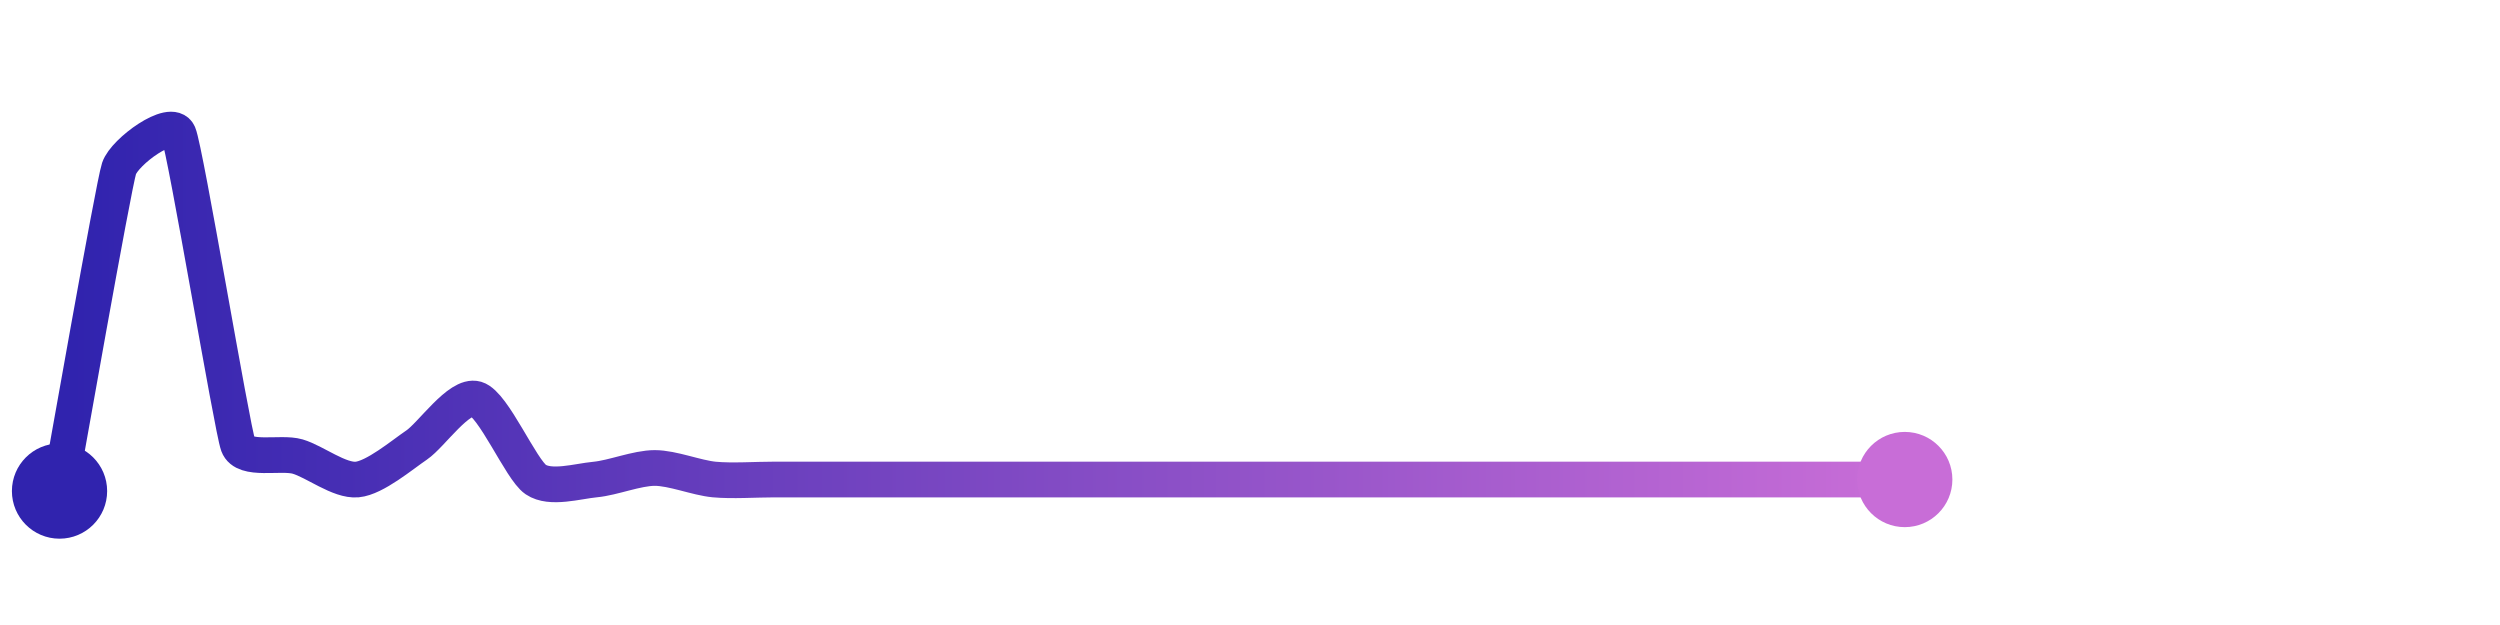 <svg width="200" height="50" viewBox="0 0 210 50" xmlns="http://www.w3.org/2000/svg">
    <defs>
        <linearGradient x1="0%" y1="0%" x2="100%" y2="0%" id="a">
            <stop stop-color="#3023AE" offset="0%"/>
            <stop stop-color="#C86DD7" offset="100%"/>
        </linearGradient>
    </defs>
    <path stroke="url(#a)"
          stroke-width="3"
          stroke-linejoin="round"
          stroke-linecap="round"
          d="M5 40 C 5.27 38.52, 9.53 14.32, 10 12.9 S 14.41 8.62, 15 10 S 19.48 34.72, 20 36.13 S 23.56 36.68, 25 37.1 S 28.51 39.17, 30 39.03 S 33.76 36.97, 35 36.13 S 38.56 31.84, 40 32.26 S 43.76 38.19, 45 39.03 S 48.51 39.17, 50 39.03 S 53.5 38.06, 55 38.06 S 58.51 38.89, 60 39.03 S 63.5 39.03, 65 39.03 S 68.5 39.03, 70 39.03 S 73.5 39.03, 75 39.03 S 78.5 39.03, 80 39.03 S 83.5 39.03, 85 39.03 S 88.5 39.03, 90 39.03 S 93.5 39.03, 95 39.03 S 98.5 39.03, 100 39.03 S 103.5 39.03, 105 39.03 S 108.5 39.03, 110 39.03 S 113.5 39.03, 115 39.03 S 118.5 39.03, 120 39.03 S 123.5 39.03, 125 39.03 S 128.5 39.03, 130 39.03 S 133.5 39.03, 135 39.03 S 138.5 39.03, 140 39.03 S 143.5 39.03, 145 39.03 S 148.5 39.03, 150 39.03 S 153.5 39.03, 155 39.03 S 158.5 39.03, 160 39.03"
          fill="none"/>
    <circle r="4" cx="5" cy="40" fill="#3023AE"/>
    <circle r="4" cx="160" cy="39.03" fill="#C86DD7"/>      
</svg>